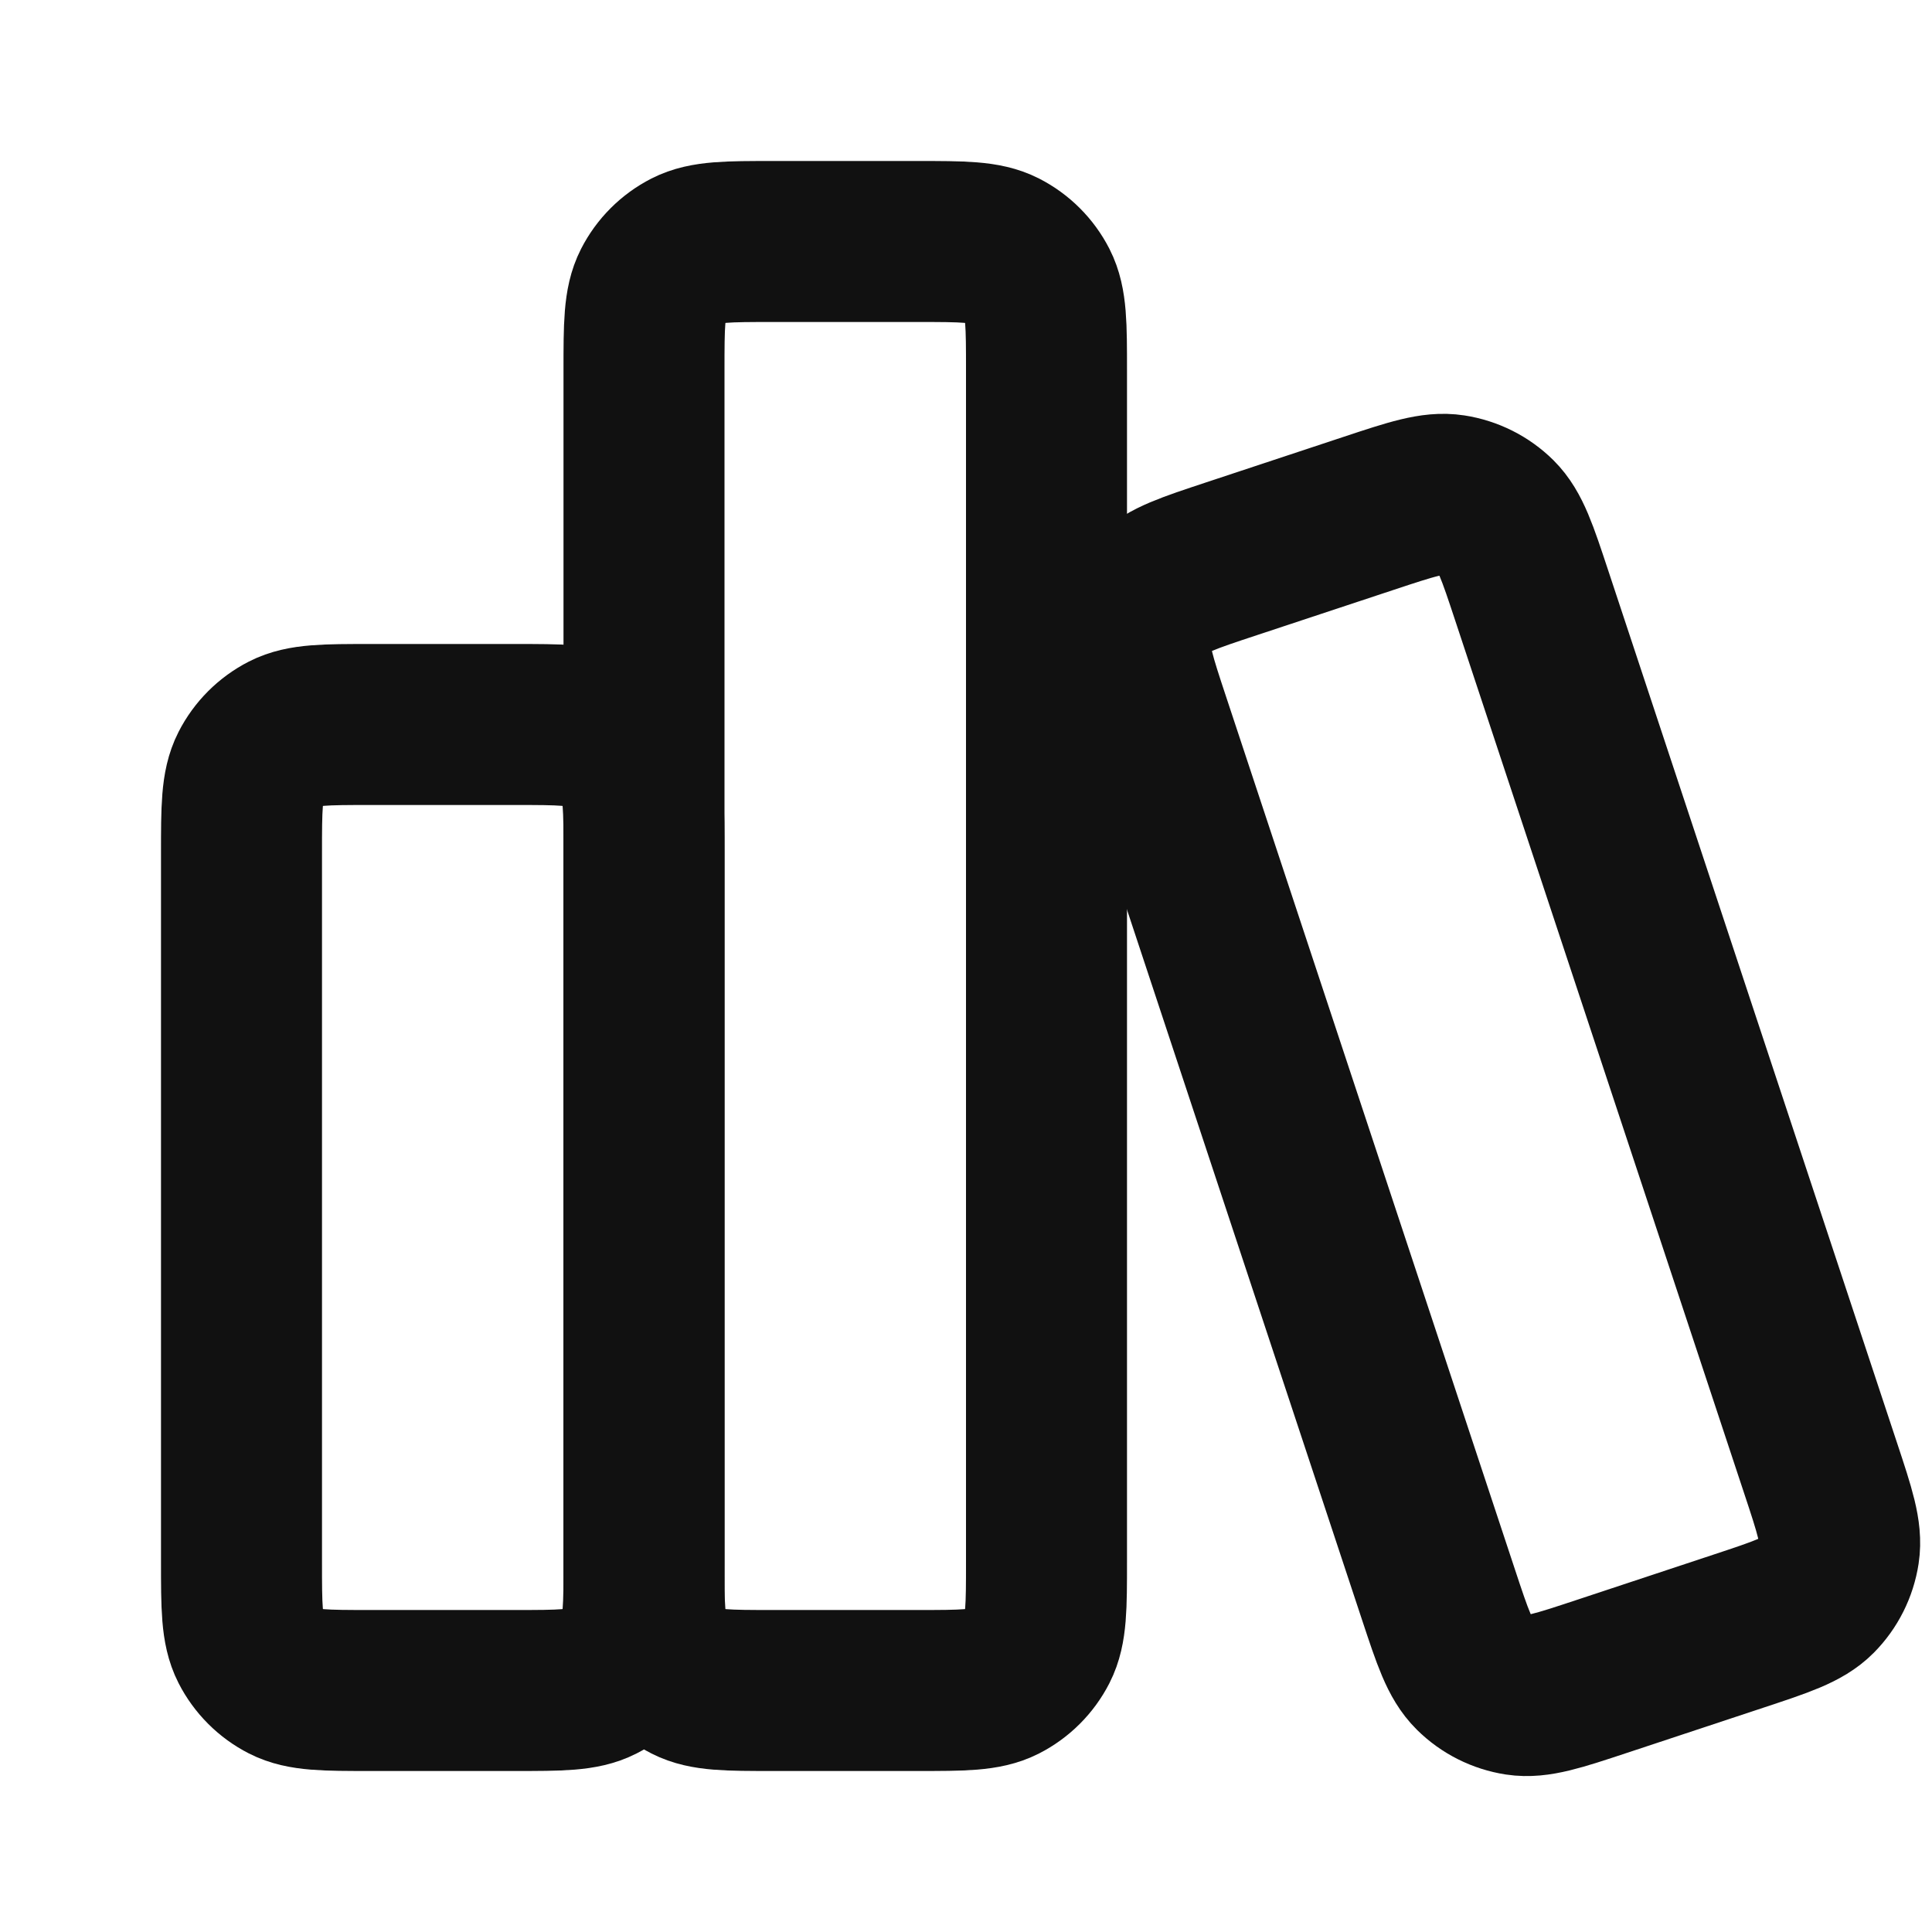 <svg width="24" height="24" viewBox="0 0 24 24" fill="none" xmlns="http://www.w3.org/2000/svg">
<path d="M6.4 9H4.6C4.04 9 3.76 9 3.546 9.109C3.358 9.205 3.205 9.358 3.109 9.546C3 9.76 3 10.04 3 10.6V19.4C3 19.96 3 20.24 3.109 20.454C3.205 20.642 3.358 20.795 3.546 20.891C3.76 21 4.04 21 4.6 21H6.4C6.96 21 7.24 21 7.454 20.891C7.642 20.795 7.795 20.642 7.891 20.454C8 20.24 8 19.96 8 19.4V10.6C8 10.04 8 9.76 7.891 9.546C7.795 9.358 7.642 9.205 7.454 9.109C7.24 9 6.96 9 6.4 9Z" stroke="#111111" stroke-width="2" stroke-linecap="round" stroke-linejoin="round"/>
<path d="M11.4 3H9.6C9.04 3 8.76 3 8.546 3.109C8.358 3.205 8.205 3.358 8.109 3.546C8 3.76 8 4.04 8 4.6V19.4C8 19.96 8 20.24 8.109 20.454C8.205 20.642 8.358 20.795 8.546 20.891C8.76 21 9.04 21 9.6 21H11.4C11.96 21 12.24 21 12.454 20.891C12.642 20.795 12.795 20.642 12.891 20.454C13 20.24 13 19.96 13 19.4V4.6C13 4.04 13 3.76 12.891 3.546C12.795 3.358 12.642 3.205 12.454 3.109C12.24 3 11.96 3 11.4 3Z" stroke="#111111" stroke-width="2" stroke-linecap="round" stroke-linejoin="round"/>
<path d="M17.005 6.376L15.296 6.942C14.764 7.118 14.498 7.206 14.329 7.377C14.181 7.527 14.084 7.72 14.052 7.929C14.016 8.166 14.104 8.432 14.28 8.964L17.87 19.811C18.046 20.343 18.134 20.608 18.305 20.777C18.455 20.926 18.649 21.023 18.857 21.055C19.095 21.091 19.36 21.003 19.892 20.827L21.601 20.261C22.133 20.085 22.398 19.997 22.567 19.827C22.716 19.677 22.813 19.483 22.845 19.274C22.881 19.037 22.793 18.771 22.617 18.24L19.026 7.393C18.85 6.861 18.762 6.595 18.592 6.426C18.442 6.278 18.248 6.181 18.04 6.149C17.802 6.112 17.536 6.2 17.005 6.376Z" stroke="#111111" stroke-width="2" stroke-linecap="round" stroke-linejoin="round"/>
</svg>
